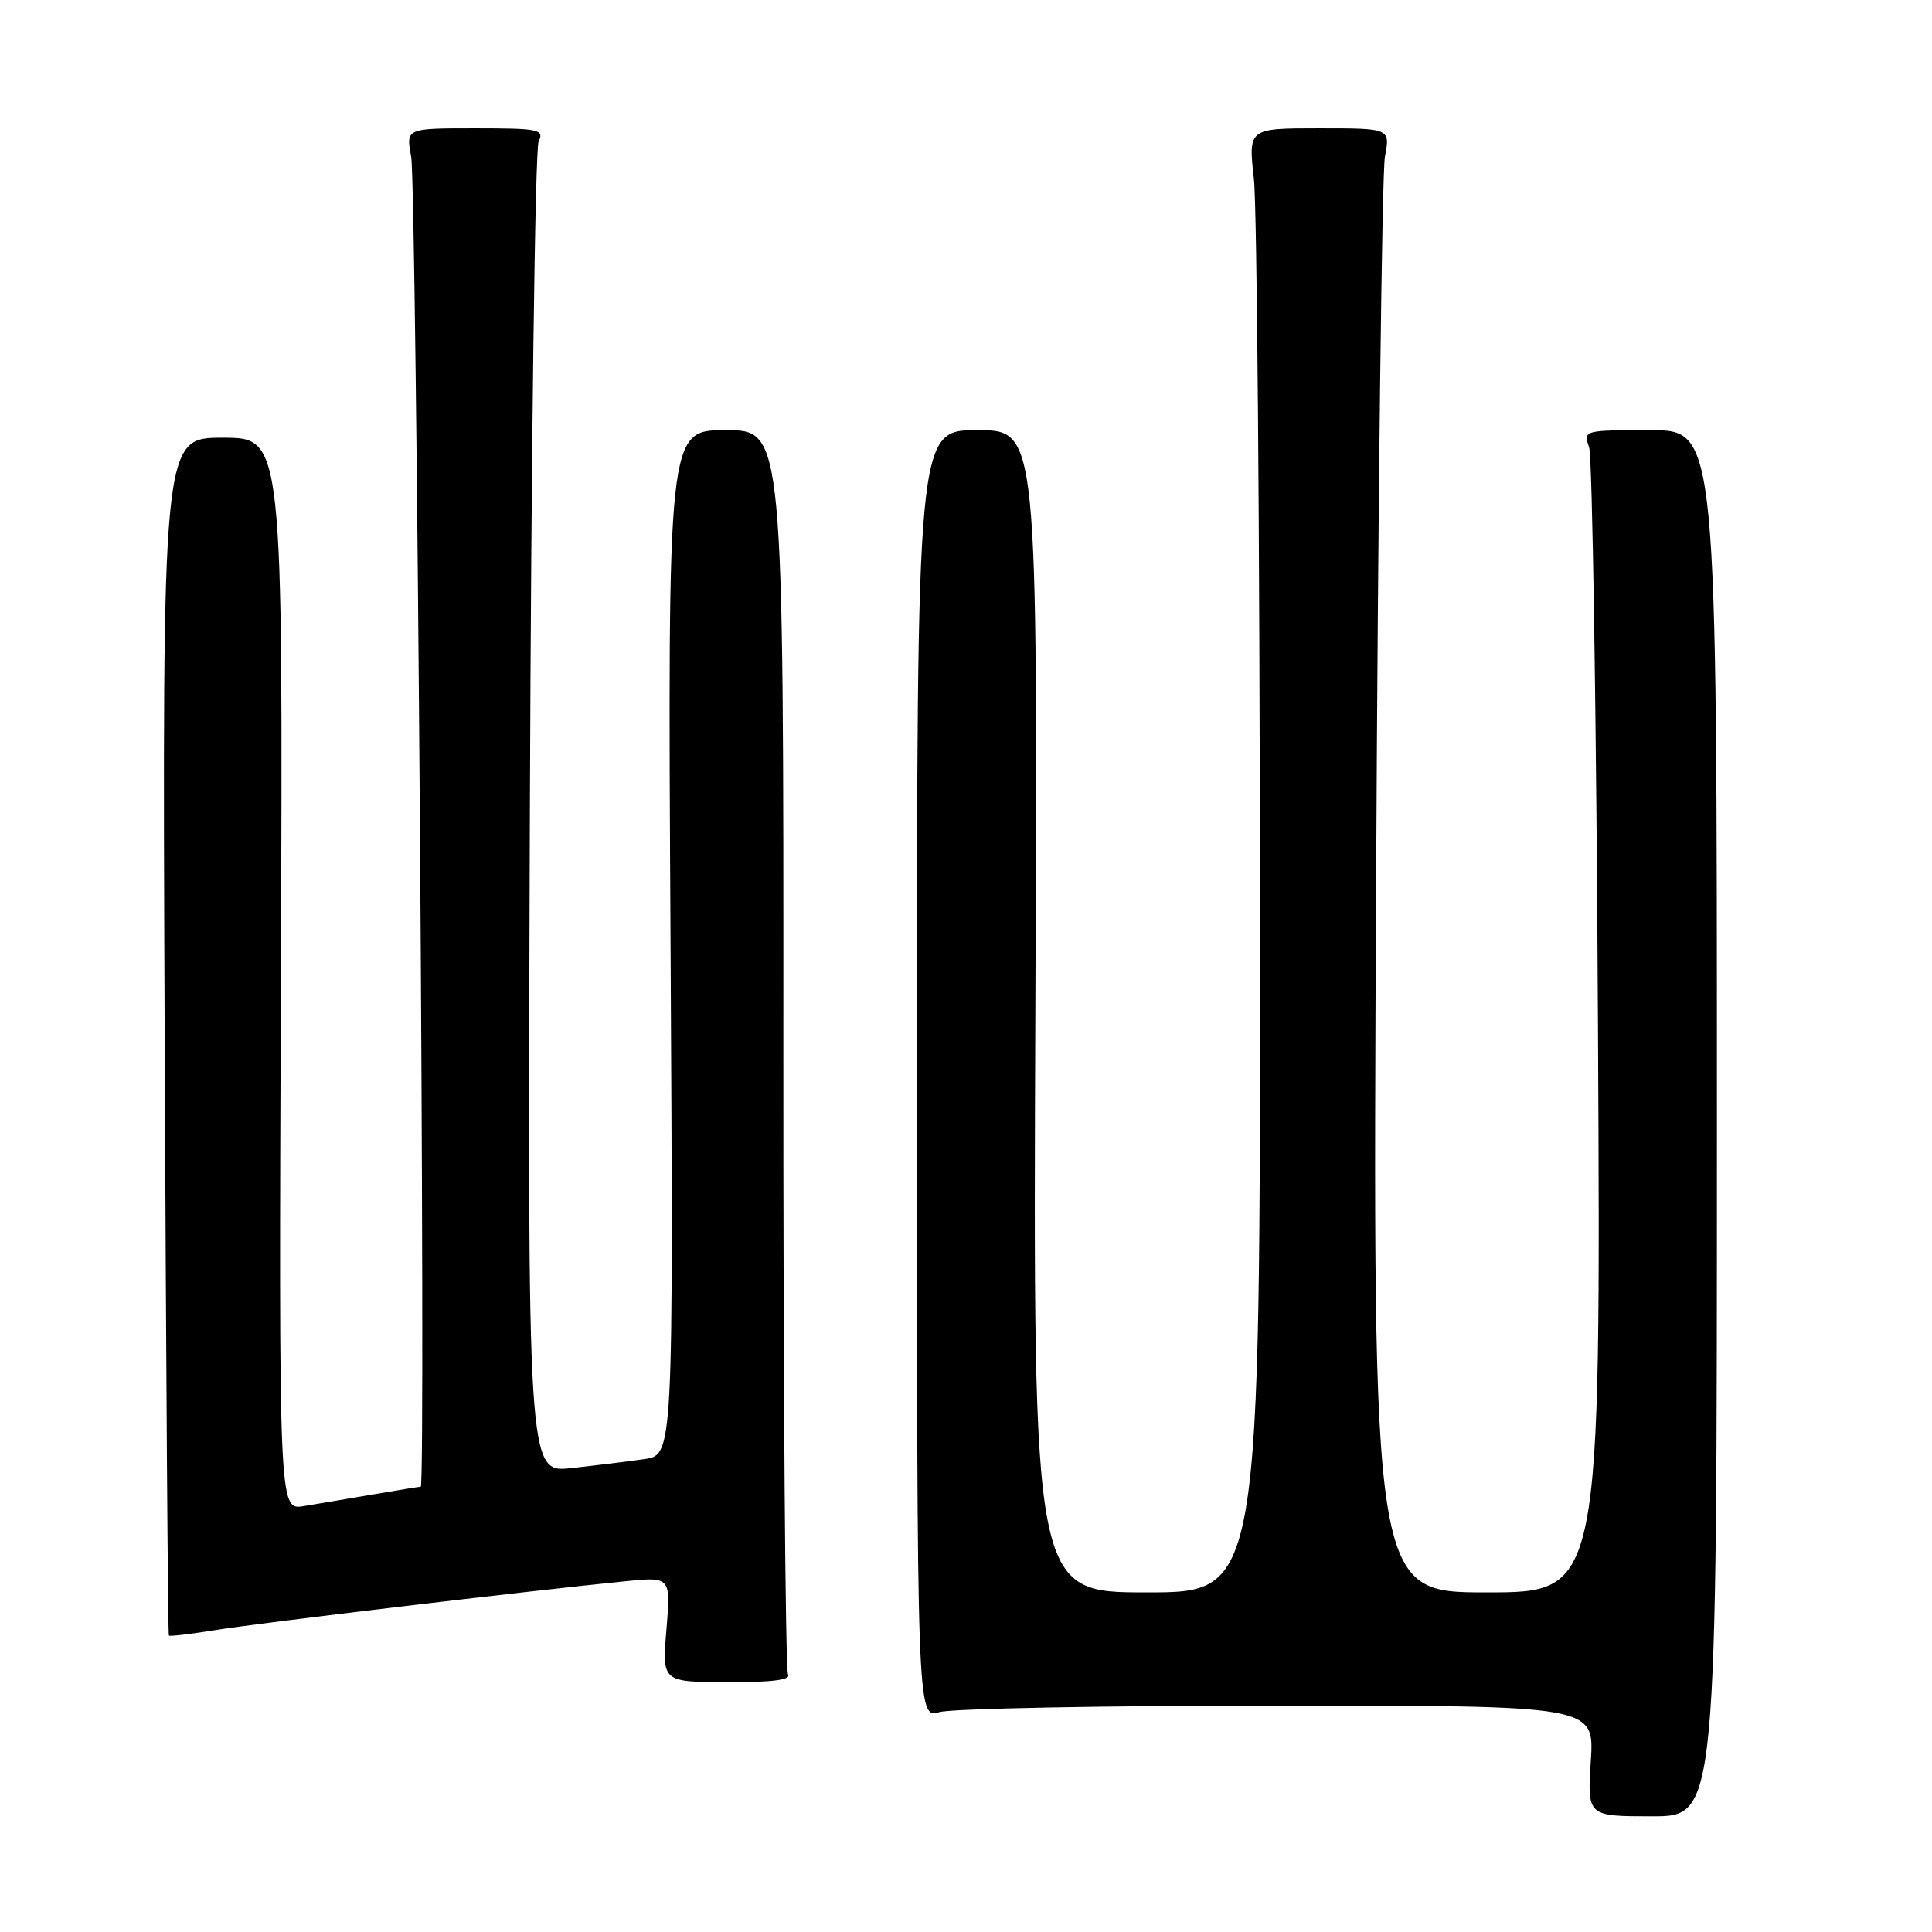 <?xml version="1.0" encoding="UTF-8" standalone="no"?>
<!DOCTYPE svg PUBLIC "-//W3C//DTD SVG 1.1//EN" "http://www.w3.org/Graphics/SVG/1.1/DTD/svg11.dtd" >
<svg xmlns="http://www.w3.org/2000/svg" xmlns:xlink="http://www.w3.org/1999/xlink" version="1.1" viewBox="0 0 256 256">
 <g >
 <path fill="currentColor"
d=" M 227.50 148.83 C 227.50 57.00 227.50 57.00 218.63 57.00 C 209.87 57.00 209.78 57.03 210.56 59.25 C 211.00 60.49 211.53 95.14 211.74 136.25 C 212.12 211.00 212.12 211.00 196.99 211.00 C 181.87 211.00 181.87 211.00 182.34 117.75 C 182.59 66.46 183.12 22.81 183.51 20.75 C 184.22 17.00 184.22 17.00 174.81 17.00 C 165.40 17.00 165.40 17.00 166.15 23.75 C 166.56 27.46 166.92 71.11 166.95 120.75 C 167.00 211.00 167.00 211.00 151.94 211.00 C 136.88 211.00 136.88 211.00 137.19 134.00 C 137.50 57.00 137.50 57.00 129.50 57.00 C 121.50 57.00 121.50 57.00 121.50 142.36 C 121.50 227.72 121.50 227.72 124.49 226.86 C 126.14 226.39 146.34 226.00 169.37 226.00 C 211.26 226.00 211.26 226.00 210.79 233.33 C 210.32 240.67 210.32 240.67 218.91 240.67 C 227.50 240.67 227.50 240.67 227.50 148.83 Z  M 104.42 221.87 C 104.06 221.29 103.78 183.96 103.80 138.91 C 103.83 57.00 103.83 57.00 96.15 57.00 C 88.47 57.00 88.47 57.00 88.85 124.89 C 89.23 192.79 89.23 192.79 85.36 193.34 C 83.24 193.65 78.89 194.18 75.70 194.53 C 69.90 195.16 69.90 195.16 70.21 107.83 C 70.38 59.80 70.90 19.71 71.37 18.75 C 72.14 17.15 71.43 17.00 63.00 17.00 C 53.78 17.00 53.78 17.00 54.48 20.75 C 55.20 24.60 56.45 197.00 55.75 197.00 C 55.54 197.00 52.70 197.46 49.43 198.02 C 46.17 198.58 42.03 199.27 40.22 199.57 C 36.95 200.10 36.95 200.10 37.22 129.05 C 37.50 58.00 37.50 58.00 29.50 58.00 C 21.50 58.00 21.50 58.00 21.82 137.24 C 22.00 180.82 22.25 216.58 22.38 216.72 C 22.51 216.85 25.30 216.52 28.56 215.99 C 34.20 215.07 69.41 210.87 82.70 209.54 C 88.89 208.91 88.89 208.91 88.31 215.89 C 87.72 222.87 87.72 222.87 96.40 222.90 C 102.25 222.92 104.86 222.59 104.42 221.87 Z "/>
</g>
</svg>